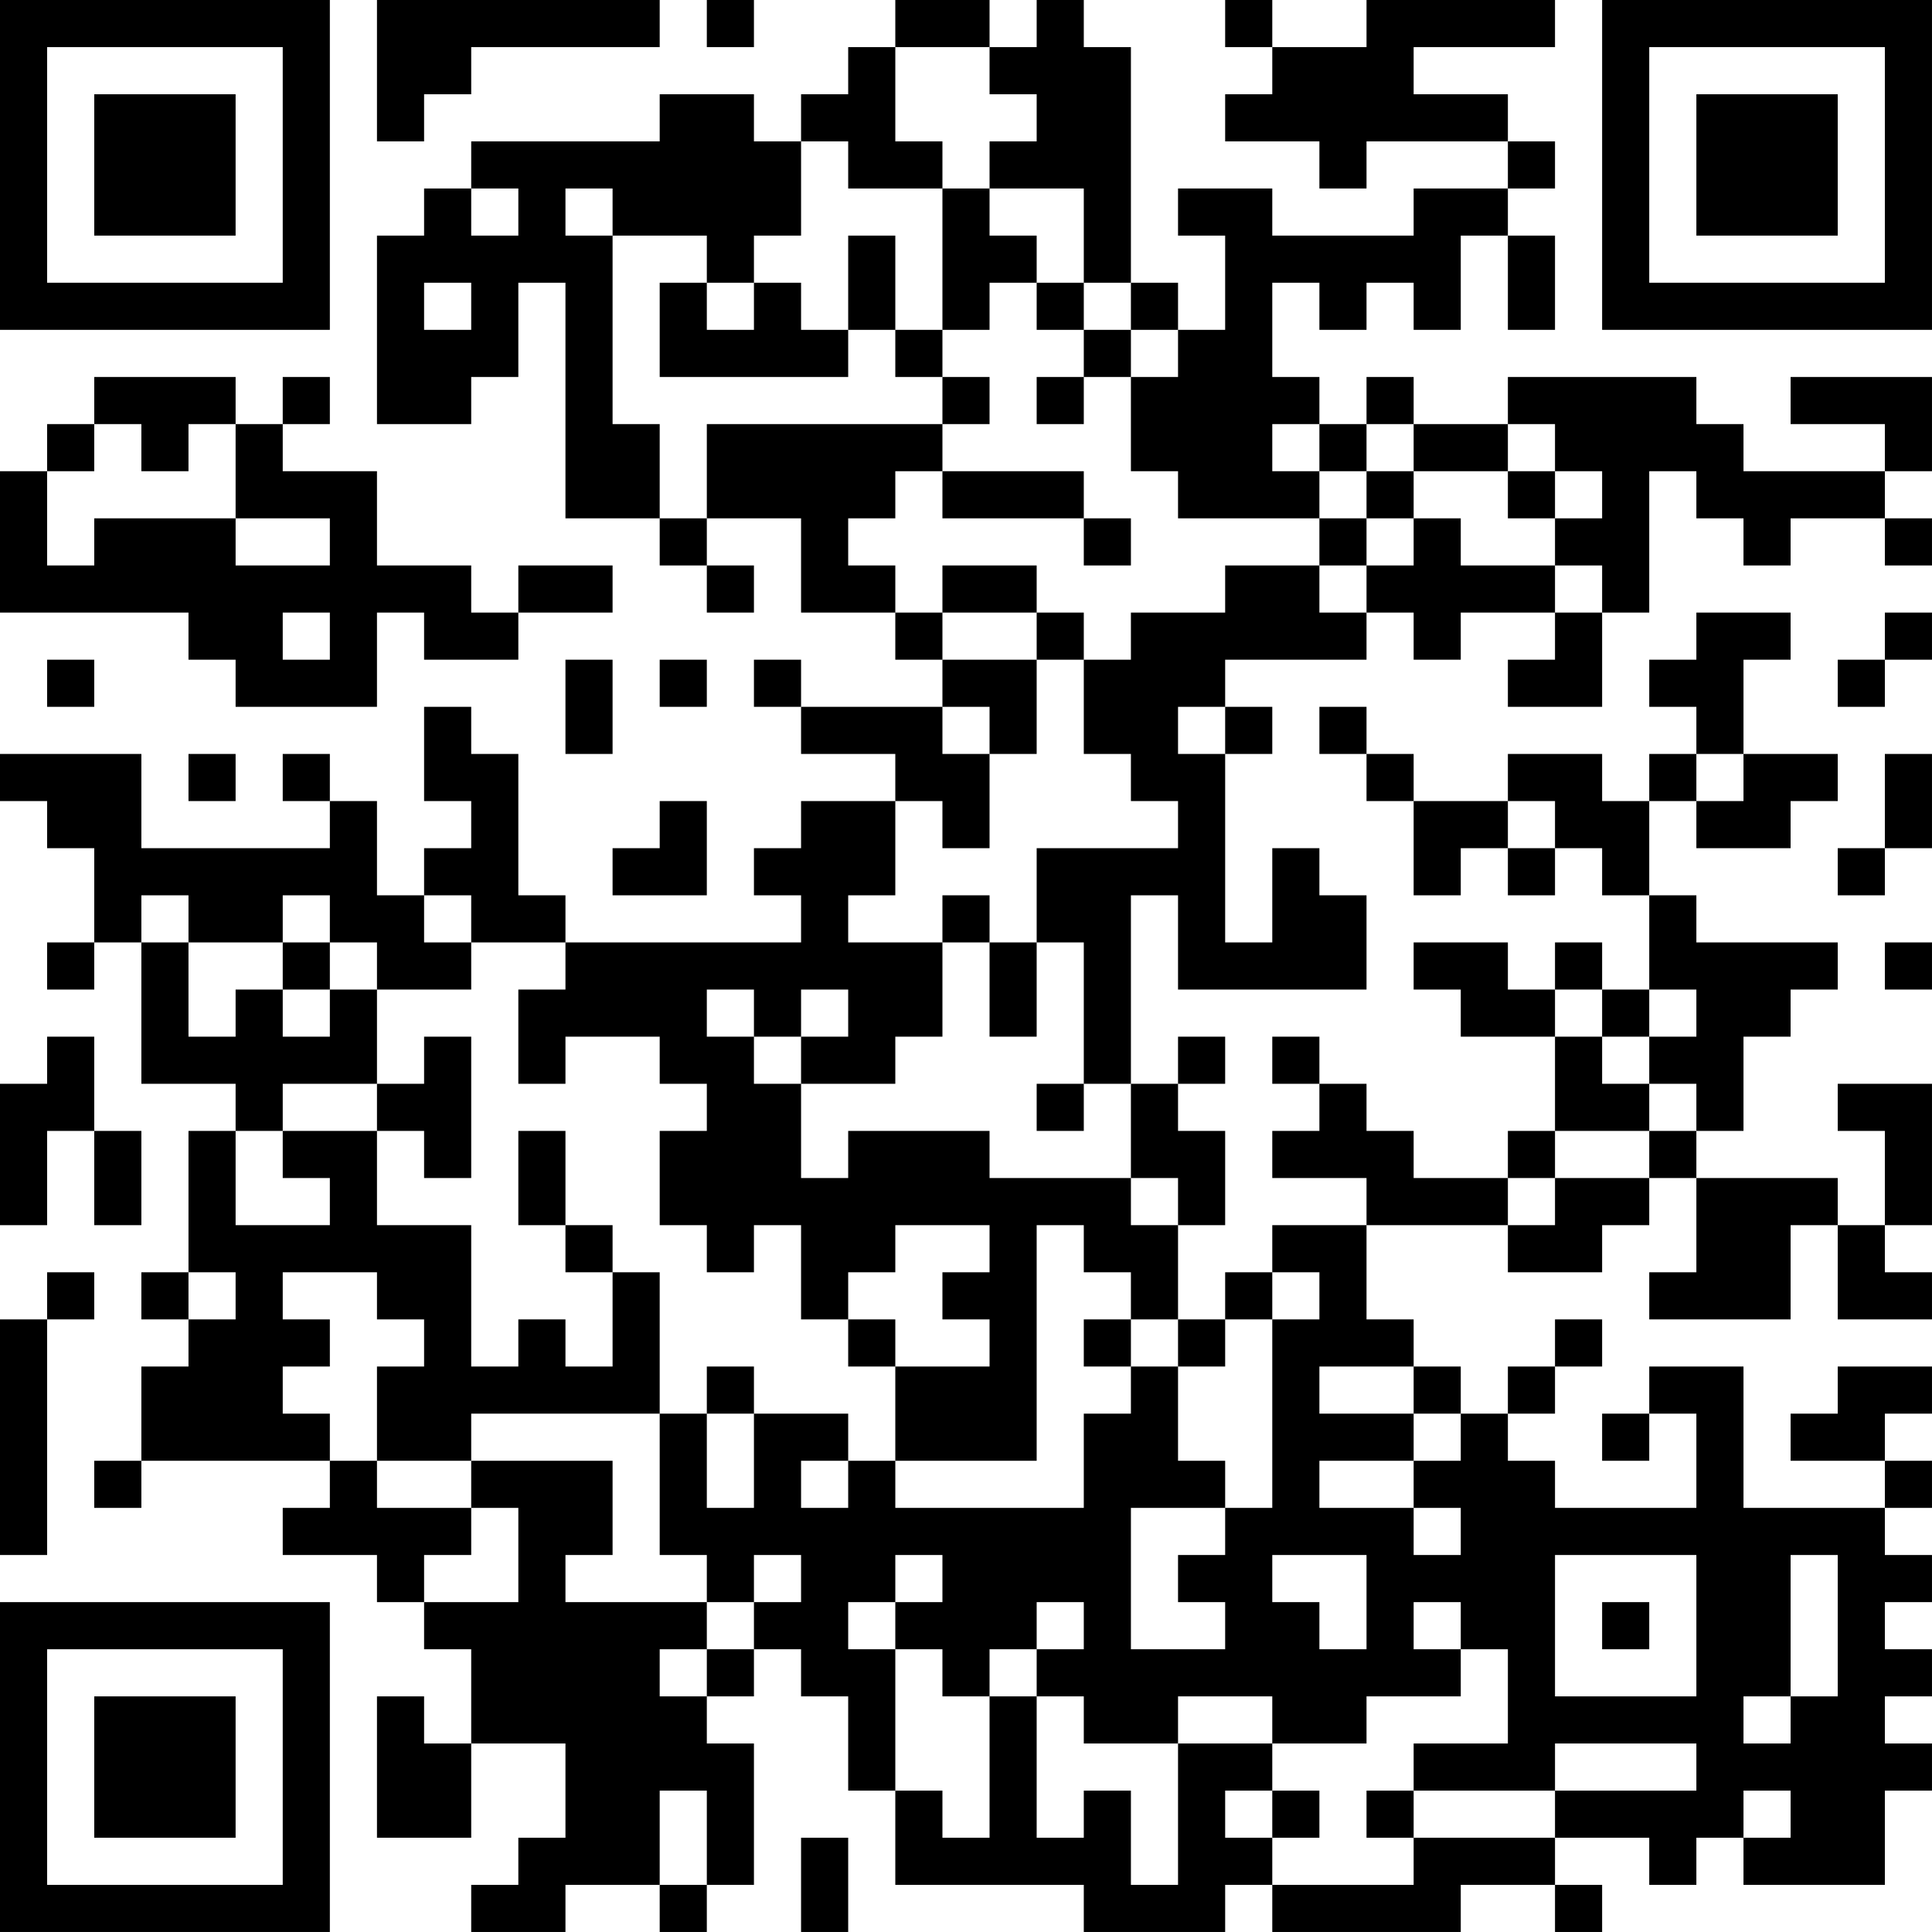 <?xml version="1.0" encoding="UTF-8"?>
<svg xmlns="http://www.w3.org/2000/svg" version="1.1" width="200" height="200" viewBox="0 0 200 200"><rect x="0" y="0" width="200" height="200" fill="#ffffff"/><g transform="scale(4.878)"><g transform="translate(0,0)"><path fill-rule="evenodd" d="M8 0L8 3L9 3L9 2L10 2L10 1L14 1L14 0ZM15 0L15 1L16 1L16 0ZM19 0L19 1L18 1L18 2L17 2L17 3L16 3L16 2L14 2L14 3L10 3L10 4L9 4L9 5L8 5L8 9L10 9L10 8L11 8L11 6L12 6L12 11L14 11L14 12L15 12L15 13L16 13L16 12L15 12L15 11L17 11L17 13L19 13L19 14L20 14L20 15L17 15L17 14L16 14L16 15L17 15L17 16L19 16L19 17L17 17L17 18L16 18L16 19L17 19L17 20L12 20L12 19L11 19L11 16L10 16L10 15L9 15L9 17L10 17L10 18L9 18L9 19L8 19L8 17L7 17L7 16L6 16L6 17L7 17L7 18L3 18L3 16L0 16L0 17L1 17L1 18L2 18L2 20L1 20L1 21L2 21L2 20L3 20L3 23L5 23L5 24L4 24L4 27L3 27L3 28L4 28L4 29L3 29L3 31L2 31L2 32L3 32L3 31L7 31L7 32L6 32L6 33L8 33L8 34L9 34L9 35L10 35L10 37L9 37L9 36L8 36L8 39L10 39L10 37L12 37L12 39L11 39L11 40L10 40L10 41L12 41L12 40L14 40L14 41L15 41L15 40L16 40L16 37L15 37L15 36L16 36L16 35L17 35L17 36L18 36L18 38L19 38L19 40L23 40L23 41L26 41L26 40L27 40L27 41L31 41L31 40L33 40L33 41L34 41L34 40L33 40L33 39L35 39L35 40L36 40L36 39L37 39L37 40L40 40L40 38L41 38L41 37L40 37L40 36L41 36L41 35L40 35L40 34L41 34L41 33L40 33L40 32L41 32L41 31L40 31L40 30L41 30L41 29L39 29L39 30L38 30L38 31L40 31L40 32L37 32L37 29L35 29L35 30L34 30L34 31L35 31L35 30L36 30L36 32L33 32L33 31L32 31L32 30L33 30L33 29L34 29L34 28L33 28L33 29L32 29L32 30L31 30L31 29L30 29L30 28L29 28L29 26L32 26L32 27L34 27L34 26L35 26L35 25L36 25L36 27L35 27L35 28L38 28L38 26L39 26L39 28L41 28L41 27L40 27L40 26L41 26L41 23L39 23L39 24L40 24L40 26L39 26L39 25L36 25L36 24L37 24L37 22L38 22L38 21L39 21L39 20L36 20L36 19L35 19L35 17L36 17L36 18L38 18L38 17L39 17L39 16L37 16L37 14L38 14L38 13L36 13L36 14L35 14L35 15L36 15L36 16L35 16L35 17L34 17L34 16L32 16L32 17L30 17L30 16L29 16L29 15L28 15L28 16L29 16L29 17L30 17L30 19L31 19L31 18L32 18L32 19L33 19L33 18L34 18L34 19L35 19L35 21L34 21L34 20L33 20L33 21L32 21L32 20L30 20L30 21L31 21L31 22L33 22L33 24L32 24L32 25L30 25L30 24L29 24L29 23L28 23L28 22L27 22L27 23L28 23L28 24L27 24L27 25L29 25L29 26L27 26L27 27L26 27L26 28L25 28L25 26L26 26L26 24L25 24L25 23L26 23L26 22L25 22L25 23L24 23L24 19L25 19L25 21L29 21L29 19L28 19L28 18L27 18L27 20L26 20L26 16L27 16L27 15L26 15L26 14L29 14L29 13L30 13L30 14L31 14L31 13L33 13L33 14L32 14L32 15L34 15L34 13L35 13L35 10L36 10L36 11L37 11L37 12L38 12L38 11L40 11L40 12L41 12L41 11L40 11L40 10L41 10L41 8L38 8L38 9L40 9L40 10L37 10L37 9L36 9L36 8L32 8L32 9L30 9L30 8L29 8L29 9L28 9L28 8L27 8L27 6L28 6L28 7L29 7L29 6L30 6L30 7L31 7L31 5L32 5L32 7L33 7L33 5L32 5L32 4L33 4L33 3L32 3L32 2L30 2L30 1L33 1L33 0L29 0L29 1L27 1L27 0L26 0L26 1L27 1L27 2L26 2L26 3L28 3L28 4L29 4L29 3L32 3L32 4L30 4L30 5L27 5L27 4L25 4L25 5L26 5L26 7L25 7L25 6L24 6L24 1L23 1L23 0L22 0L22 1L21 1L21 0ZM19 1L19 3L20 3L20 4L18 4L18 3L17 3L17 5L16 5L16 6L15 6L15 5L13 5L13 4L12 4L12 5L13 5L13 9L14 9L14 11L15 11L15 9L20 9L20 10L19 10L19 11L18 11L18 12L19 12L19 13L20 13L20 14L22 14L22 16L21 16L21 15L20 15L20 16L21 16L21 18L20 18L20 17L19 17L19 19L18 19L18 20L20 20L20 22L19 22L19 23L17 23L17 22L18 22L18 21L17 21L17 22L16 22L16 21L15 21L15 22L16 22L16 23L17 23L17 25L18 25L18 24L21 24L21 25L24 25L24 26L25 26L25 25L24 25L24 23L23 23L23 20L22 20L22 18L25 18L25 17L24 17L24 16L23 16L23 14L24 14L24 13L26 13L26 12L28 12L28 13L29 13L29 12L30 12L30 11L31 11L31 12L33 12L33 13L34 13L34 12L33 12L33 11L34 11L34 10L33 10L33 9L32 9L32 10L30 10L30 9L29 9L29 10L28 10L28 9L27 9L27 10L28 10L28 11L25 11L25 10L24 10L24 8L25 8L25 7L24 7L24 6L23 6L23 4L21 4L21 3L22 3L22 2L21 2L21 1ZM10 4L10 5L11 5L11 4ZM20 4L20 7L19 7L19 5L18 5L18 7L17 7L17 6L16 6L16 7L15 7L15 6L14 6L14 8L18 8L18 7L19 7L19 8L20 8L20 9L21 9L21 8L20 8L20 7L21 7L21 6L22 6L22 7L23 7L23 8L22 8L22 9L23 9L23 8L24 8L24 7L23 7L23 6L22 6L22 5L21 5L21 4ZM9 6L9 7L10 7L10 6ZM2 8L2 9L1 9L1 10L0 10L0 13L4 13L4 14L5 14L5 15L8 15L8 13L9 13L9 14L11 14L11 13L13 13L13 12L11 12L11 13L10 13L10 12L8 12L8 10L6 10L6 9L7 9L7 8L6 8L6 9L5 9L5 8ZM2 9L2 10L1 10L1 12L2 12L2 11L5 11L5 12L7 12L7 11L5 11L5 9L4 9L4 10L3 10L3 9ZM20 10L20 11L23 11L23 12L24 12L24 11L23 11L23 10ZM29 10L29 11L28 11L28 12L29 12L29 11L30 11L30 10ZM32 10L32 11L33 11L33 10ZM20 12L20 13L22 13L22 14L23 14L23 13L22 13L22 12ZM6 13L6 14L7 14L7 13ZM40 13L40 14L39 14L39 15L40 15L40 14L41 14L41 13ZM1 14L1 15L2 15L2 14ZM12 14L12 16L13 16L13 14ZM14 14L14 15L15 15L15 14ZM25 15L25 16L26 16L26 15ZM4 16L4 17L5 17L5 16ZM36 16L36 17L37 17L37 16ZM40 16L40 18L39 18L39 19L40 19L40 18L41 18L41 16ZM14 17L14 18L13 18L13 19L15 19L15 17ZM32 17L32 18L33 18L33 17ZM3 19L3 20L4 20L4 22L5 22L5 21L6 21L6 22L7 22L7 21L8 21L8 23L6 23L6 24L5 24L5 26L7 26L7 25L6 25L6 24L8 24L8 26L10 26L10 29L11 29L11 28L12 28L12 29L13 29L13 27L14 27L14 30L10 30L10 31L8 31L8 29L9 29L9 28L8 28L8 27L6 27L6 28L7 28L7 29L6 29L6 30L7 30L7 31L8 31L8 32L10 32L10 33L9 33L9 34L11 34L11 32L10 32L10 31L13 31L13 33L12 33L12 34L15 34L15 35L14 35L14 36L15 36L15 35L16 35L16 34L17 34L17 33L16 33L16 34L15 34L15 33L14 33L14 30L15 30L15 32L16 32L16 30L18 30L18 31L17 31L17 32L18 32L18 31L19 31L19 32L23 32L23 30L24 30L24 29L25 29L25 31L26 31L26 32L24 32L24 35L26 35L26 34L25 34L25 33L26 33L26 32L27 32L27 28L28 28L28 27L27 27L27 28L26 28L26 29L25 29L25 28L24 28L24 27L23 27L23 26L22 26L22 31L19 31L19 29L21 29L21 28L20 28L20 27L21 27L21 26L19 26L19 27L18 27L18 28L17 28L17 26L16 26L16 27L15 27L15 26L14 26L14 24L15 24L15 23L14 23L14 22L12 22L12 23L11 23L11 21L12 21L12 20L10 20L10 19L9 19L9 20L10 20L10 21L8 21L8 20L7 20L7 19L6 19L6 20L4 20L4 19ZM20 19L20 20L21 20L21 22L22 22L22 20L21 20L21 19ZM6 20L6 21L7 21L7 20ZM40 20L40 21L41 21L41 20ZM33 21L33 22L34 22L34 23L35 23L35 24L33 24L33 25L32 25L32 26L33 26L33 25L35 25L35 24L36 24L36 23L35 23L35 22L36 22L36 21L35 21L35 22L34 22L34 21ZM1 22L1 23L0 23L0 26L1 26L1 24L2 24L2 26L3 26L3 24L2 24L2 22ZM9 22L9 23L8 23L8 24L9 24L9 25L10 25L10 22ZM22 23L22 24L23 24L23 23ZM11 24L11 26L12 26L12 27L13 27L13 26L12 26L12 24ZM1 27L1 28L0 28L0 33L1 33L1 28L2 28L2 27ZM4 27L4 28L5 28L5 27ZM18 28L18 29L19 29L19 28ZM23 28L23 29L24 29L24 28ZM15 29L15 30L16 30L16 29ZM28 29L28 30L30 30L30 31L28 31L28 32L30 32L30 33L31 33L31 32L30 32L30 31L31 31L31 30L30 30L30 29ZM19 33L19 34L18 34L18 35L19 35L19 38L20 38L20 39L21 39L21 36L22 36L22 39L23 39L23 38L24 38L24 40L25 40L25 37L27 37L27 38L26 38L26 39L27 39L27 40L30 40L30 39L33 39L33 38L36 38L36 37L33 37L33 38L30 38L30 37L32 37L32 35L31 35L31 34L30 34L30 35L31 35L31 36L29 36L29 37L27 37L27 36L25 36L25 37L23 37L23 36L22 36L22 35L23 35L23 34L22 34L22 35L21 35L21 36L20 36L20 35L19 35L19 34L20 34L20 33ZM27 33L27 34L28 34L28 35L29 35L29 33ZM33 33L33 36L36 36L36 33ZM38 33L38 36L37 36L37 37L38 37L38 36L39 36L39 33ZM34 34L34 35L35 35L35 34ZM14 38L14 40L15 40L15 38ZM27 38L27 39L28 39L28 38ZM29 38L29 39L30 39L30 38ZM37 38L37 39L38 39L38 38ZM17 39L17 41L18 41L18 39ZM0 0L0 7L7 7L7 0ZM1 1L1 6L6 6L6 1ZM2 2L2 5L5 5L5 2ZM34 0L34 7L41 7L41 0ZM35 1L35 6L40 6L40 1ZM36 2L36 5L39 5L39 2ZM0 34L0 41L7 41L7 34ZM1 35L1 40L6 40L6 35ZM2 36L2 39L5 39L5 36Z" fill="#000000"/></g></g></svg>
